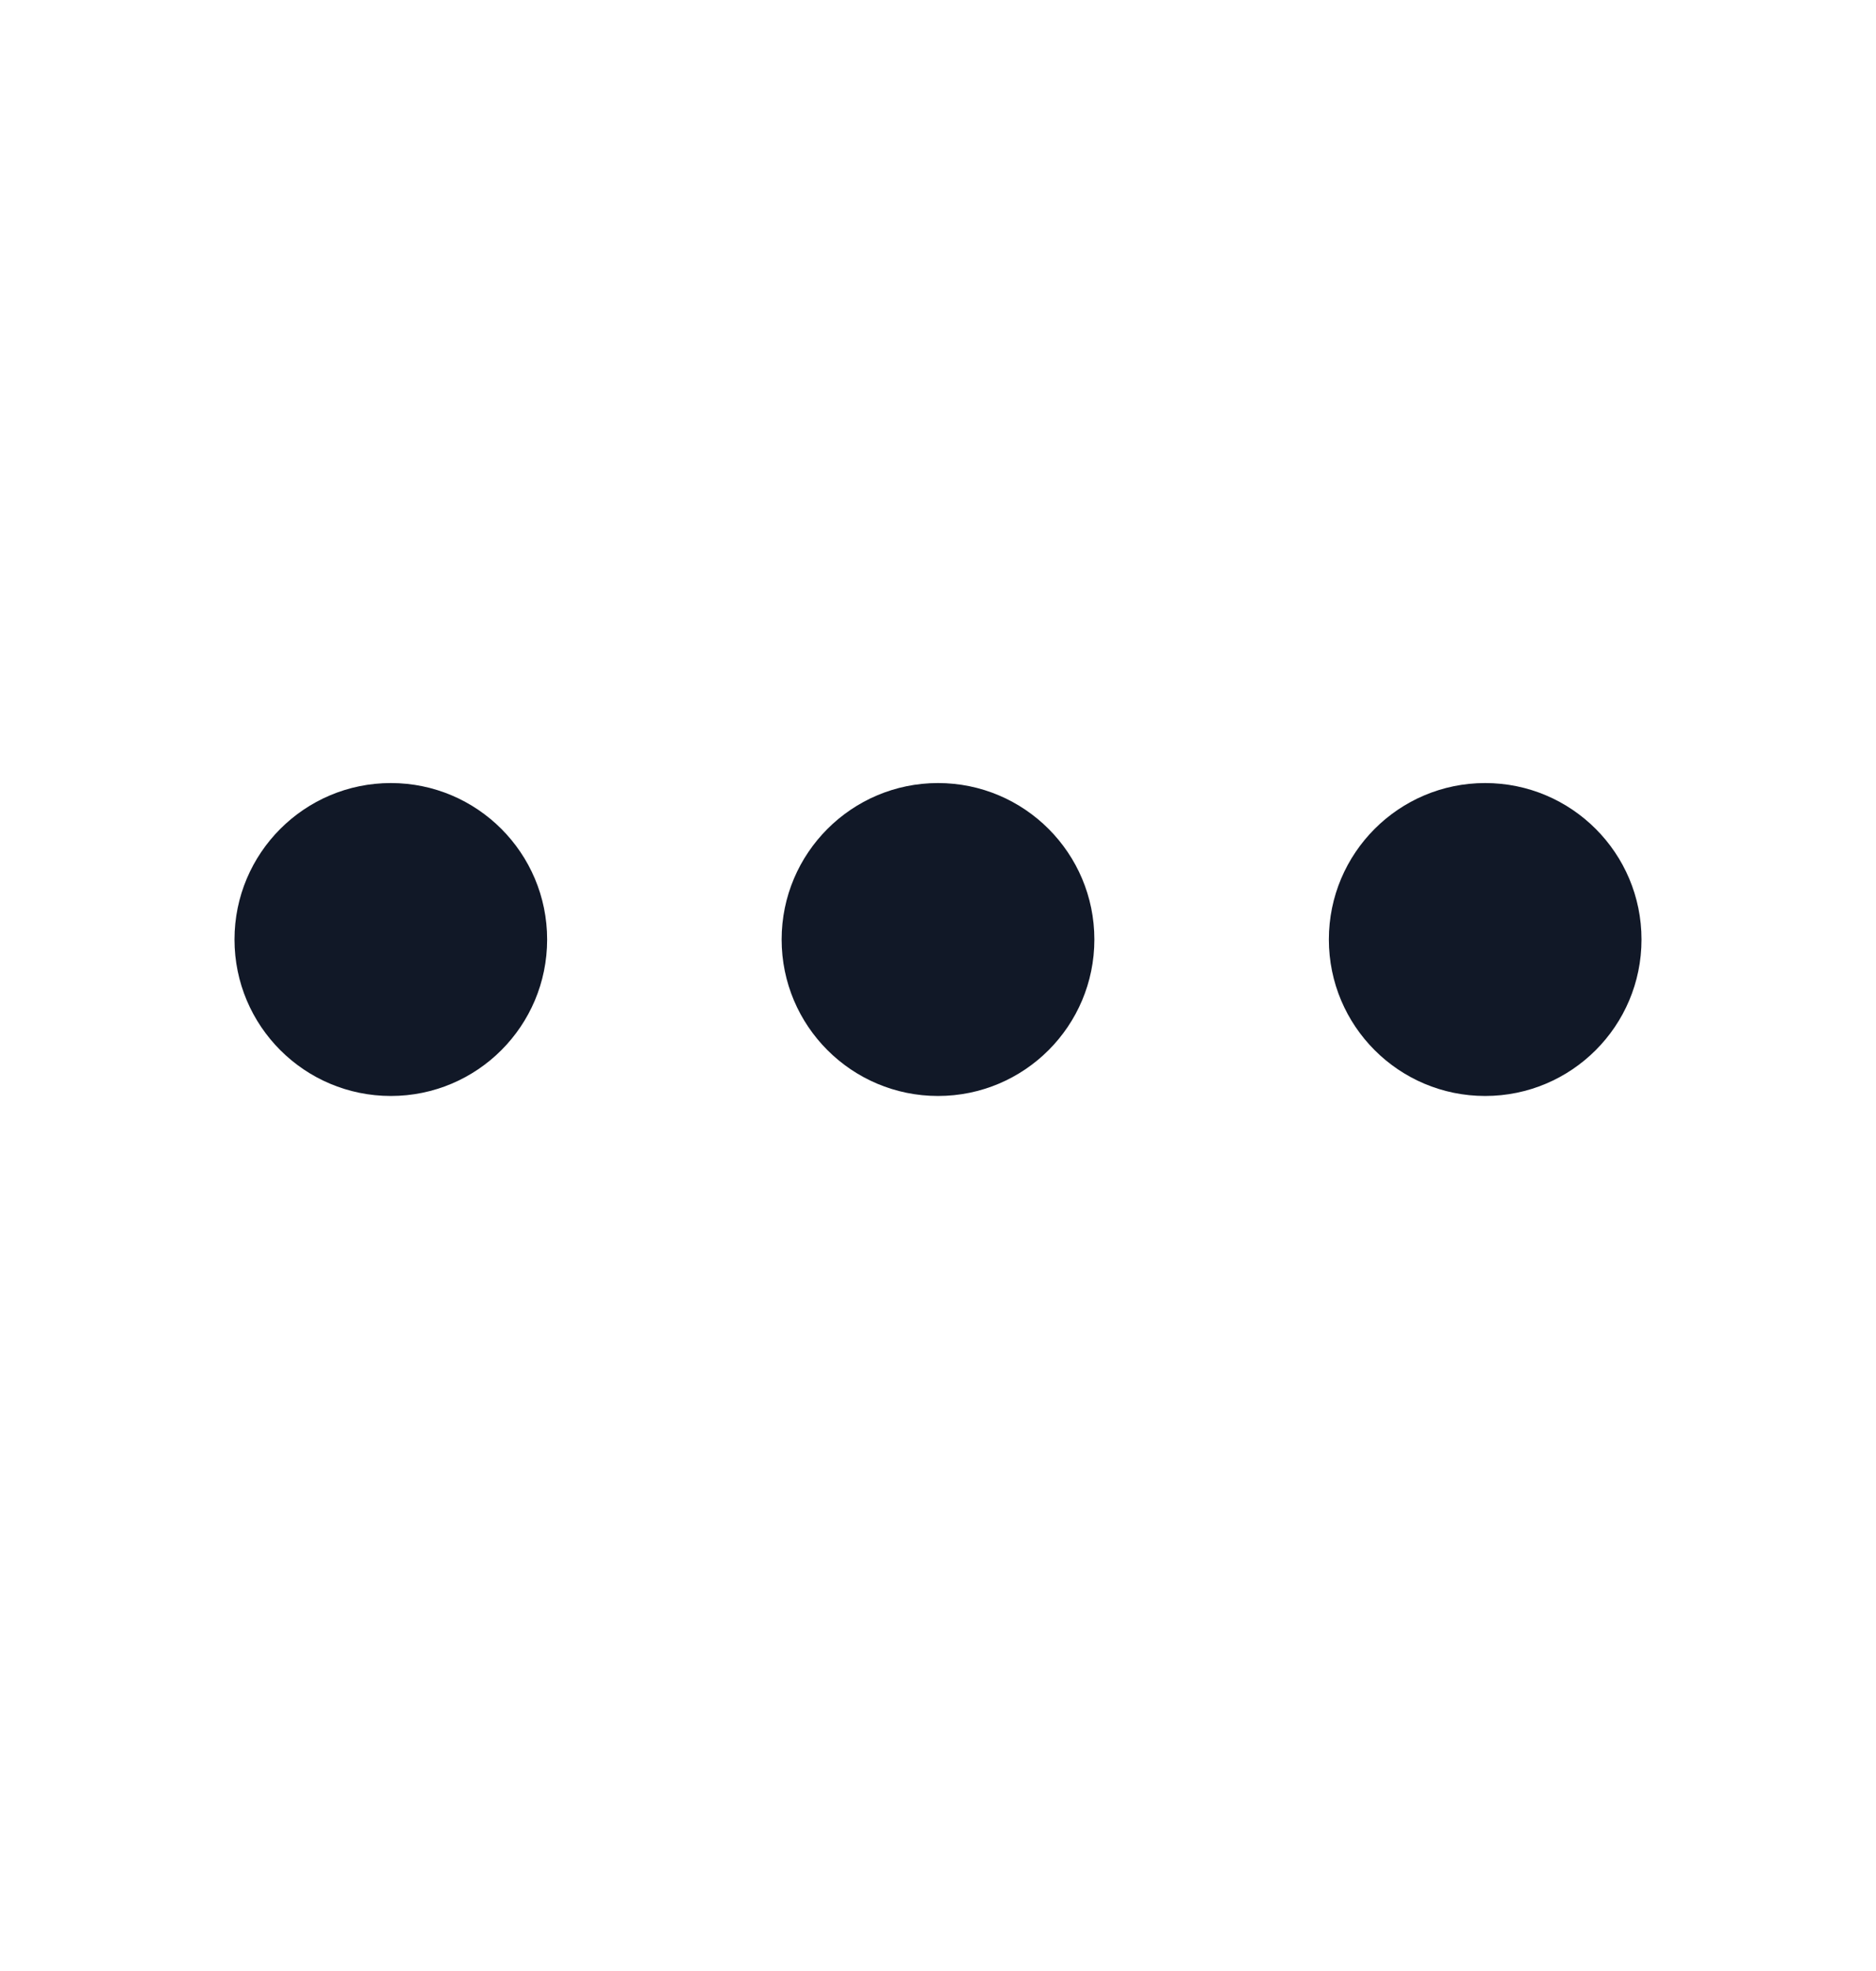 <svg width="20" height="21" viewBox="0 0 20 21" fill="none" xmlns="http://www.w3.org/2000/svg">
<path fill-rule="evenodd" clip-rule="evenodd" d="M4.167 8.343C3.246 8.343 2.5 9.09 2.5 10.01C2.5 10.931 3.246 11.677 4.167 11.677C5.087 11.677 5.833 10.931 5.833 10.01C5.833 9.09 5.087 8.343 4.167 8.343ZM8.333 10.01C8.333 9.09 9.08 8.343 10 8.343C10.921 8.343 11.667 9.09 11.667 10.01C11.667 10.931 10.921 11.677 10 11.677C9.08 11.677 8.333 10.931 8.333 10.01ZM14.167 10.01C14.167 9.09 14.913 8.343 15.833 8.343C16.754 8.343 17.5 9.09 17.5 10.01C17.5 10.931 16.754 11.677 15.833 11.677C14.913 11.677 14.167 10.931 14.167 10.01Z" fill="#111827"/>
</svg>
